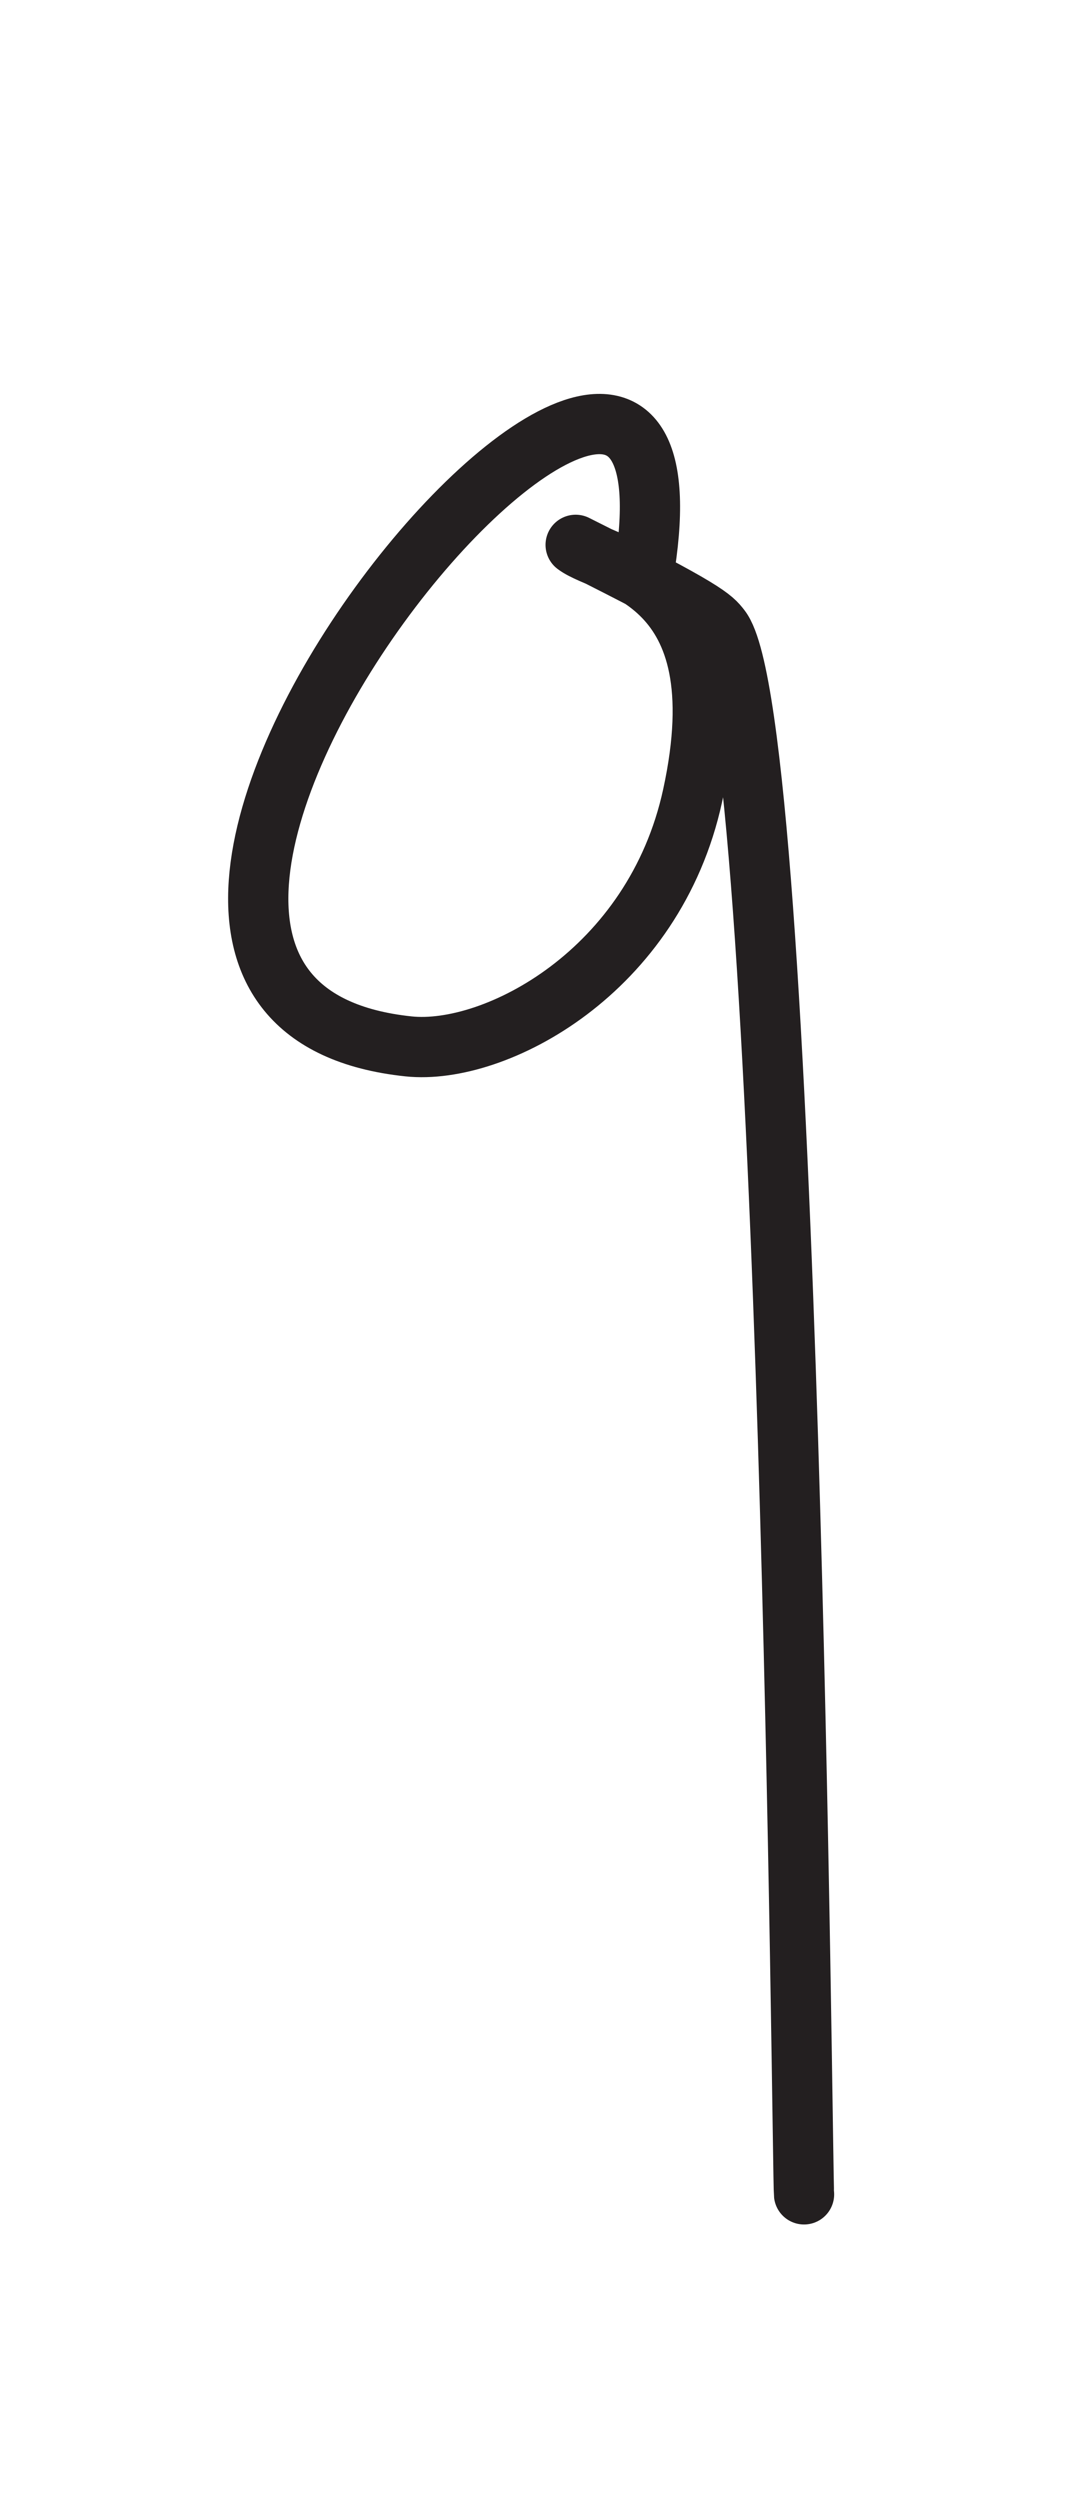 <?xml version="1.0" encoding="UTF-8" standalone="no"?>
<!DOCTYPE svg PUBLIC "-//W3C//DTD SVG 1.1//EN" "http://www.w3.org/Graphics/SVG/1.1/DTD/svg11.dtd">
<svg width="100%" height="100%" viewBox="0 0 300 700" version="1.1" xmlns="http://www.w3.org/2000/svg" xmlns:xlink="http://www.w3.org/1999/xlink" xml:space="preserve" xmlns:serif="http://www.serif.com/" style="fill-rule:evenodd;clip-rule:evenodd;stroke-linecap:round;stroke-linejoin:round;stroke-miterlimit:1.5;">
    <path d="M180.665,158.256C201.32,22.393 -16.38,279.202 114.442,292.973C138.655,295.522 183.279,272.144 194.014,222.762C207.338,161.47 169.955,159.081 161.249,152.551C197.844,170.849 199.515,172.997 201.815,175.955C221.544,201.321 224.713,610.332 225.219,614.382" style="fill:none;stroke:rgb(35,31,32);stroke-width:16.88px;"/>
</svg>

